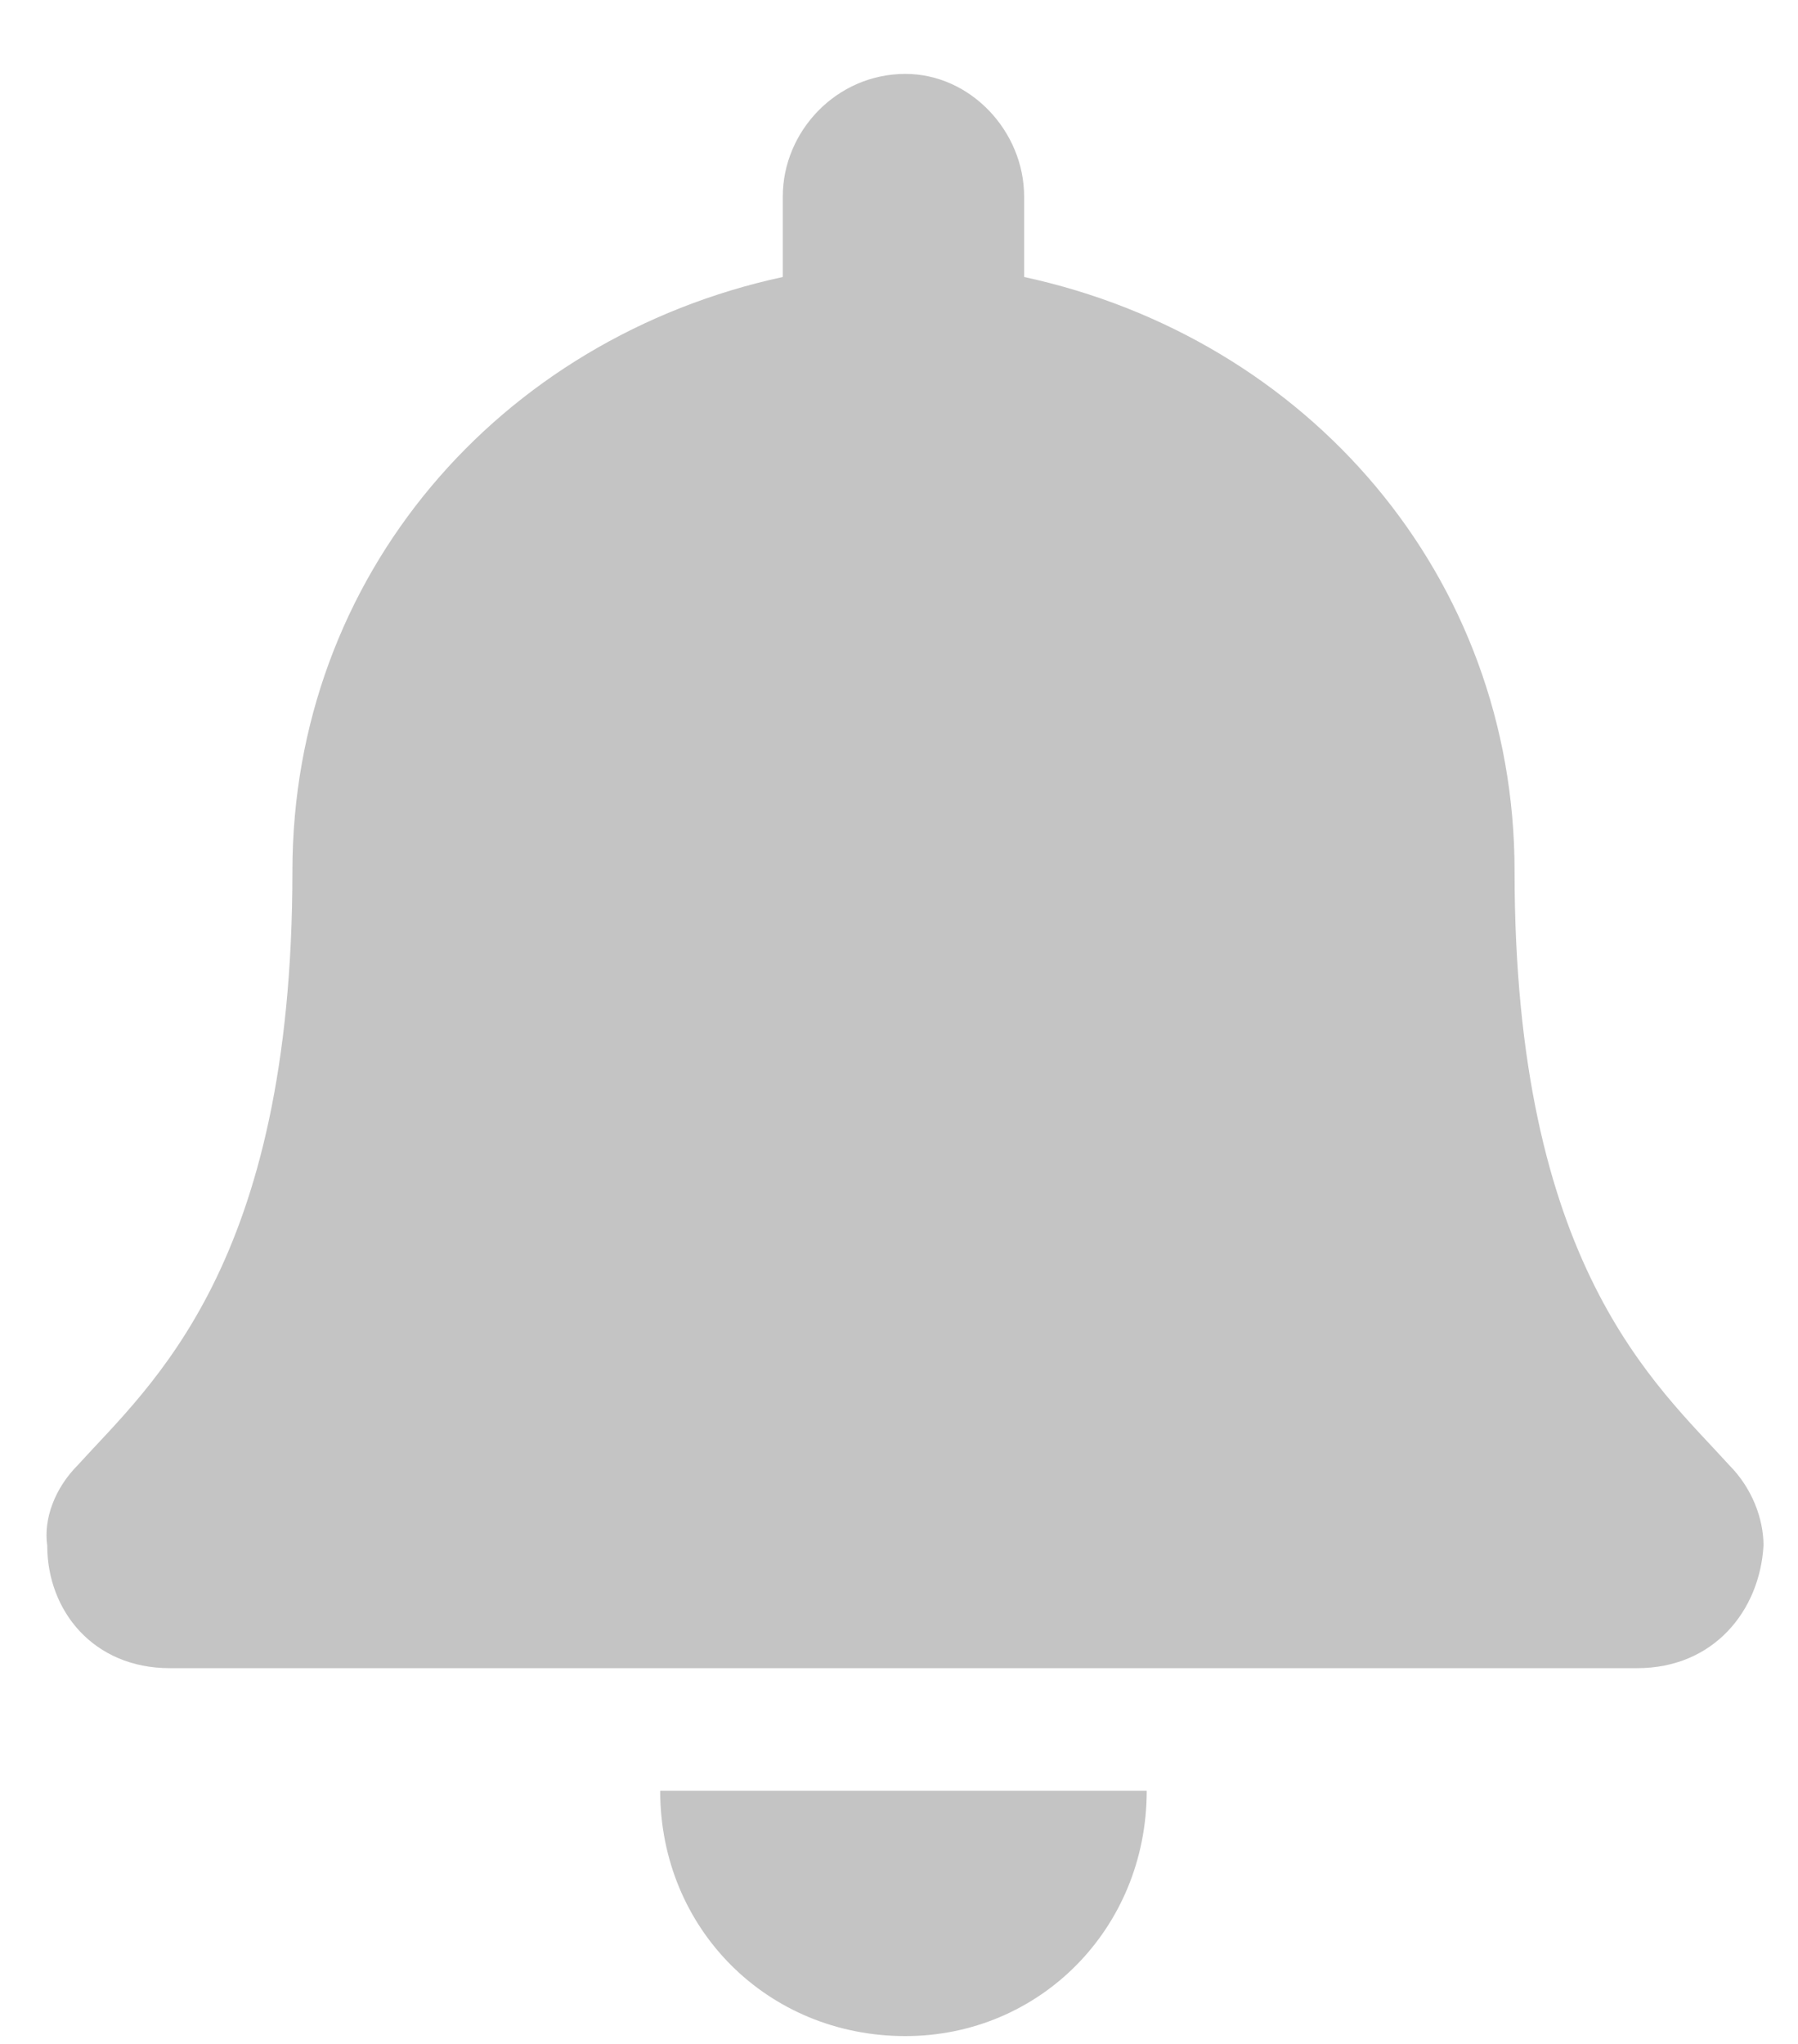 <svg width="22" height="25" viewBox="0 0 22 25" fill="none" xmlns="http://www.w3.org/2000/svg">
<path d="M11.078 24.904C9.391 24.904 8.078 23.591 8.078 21.904H14.031C14.031 23.591 12.719 24.904 11.078 24.904ZM21.157 17.919C21.438 18.201 21.578 18.576 21.578 18.904C21.532 19.701 20.969 20.404 20.032 20.404H2.078C1.141 20.404 0.578 19.701 0.578 18.904C0.531 18.576 0.672 18.201 0.953 17.919C1.844 16.935 3.578 15.482 3.578 10.654C3.578 7.044 6.11 4.138 9.578 3.388V2.404C9.578 1.607 10.235 0.904 11.078 0.904C11.875 0.904 12.531 1.607 12.531 2.404V3.388C16 4.138 18.532 7.044 18.532 10.654C18.532 15.482 20.266 16.935 21.157 17.919Z" fill="#C4C4C4"/>
</svg>
